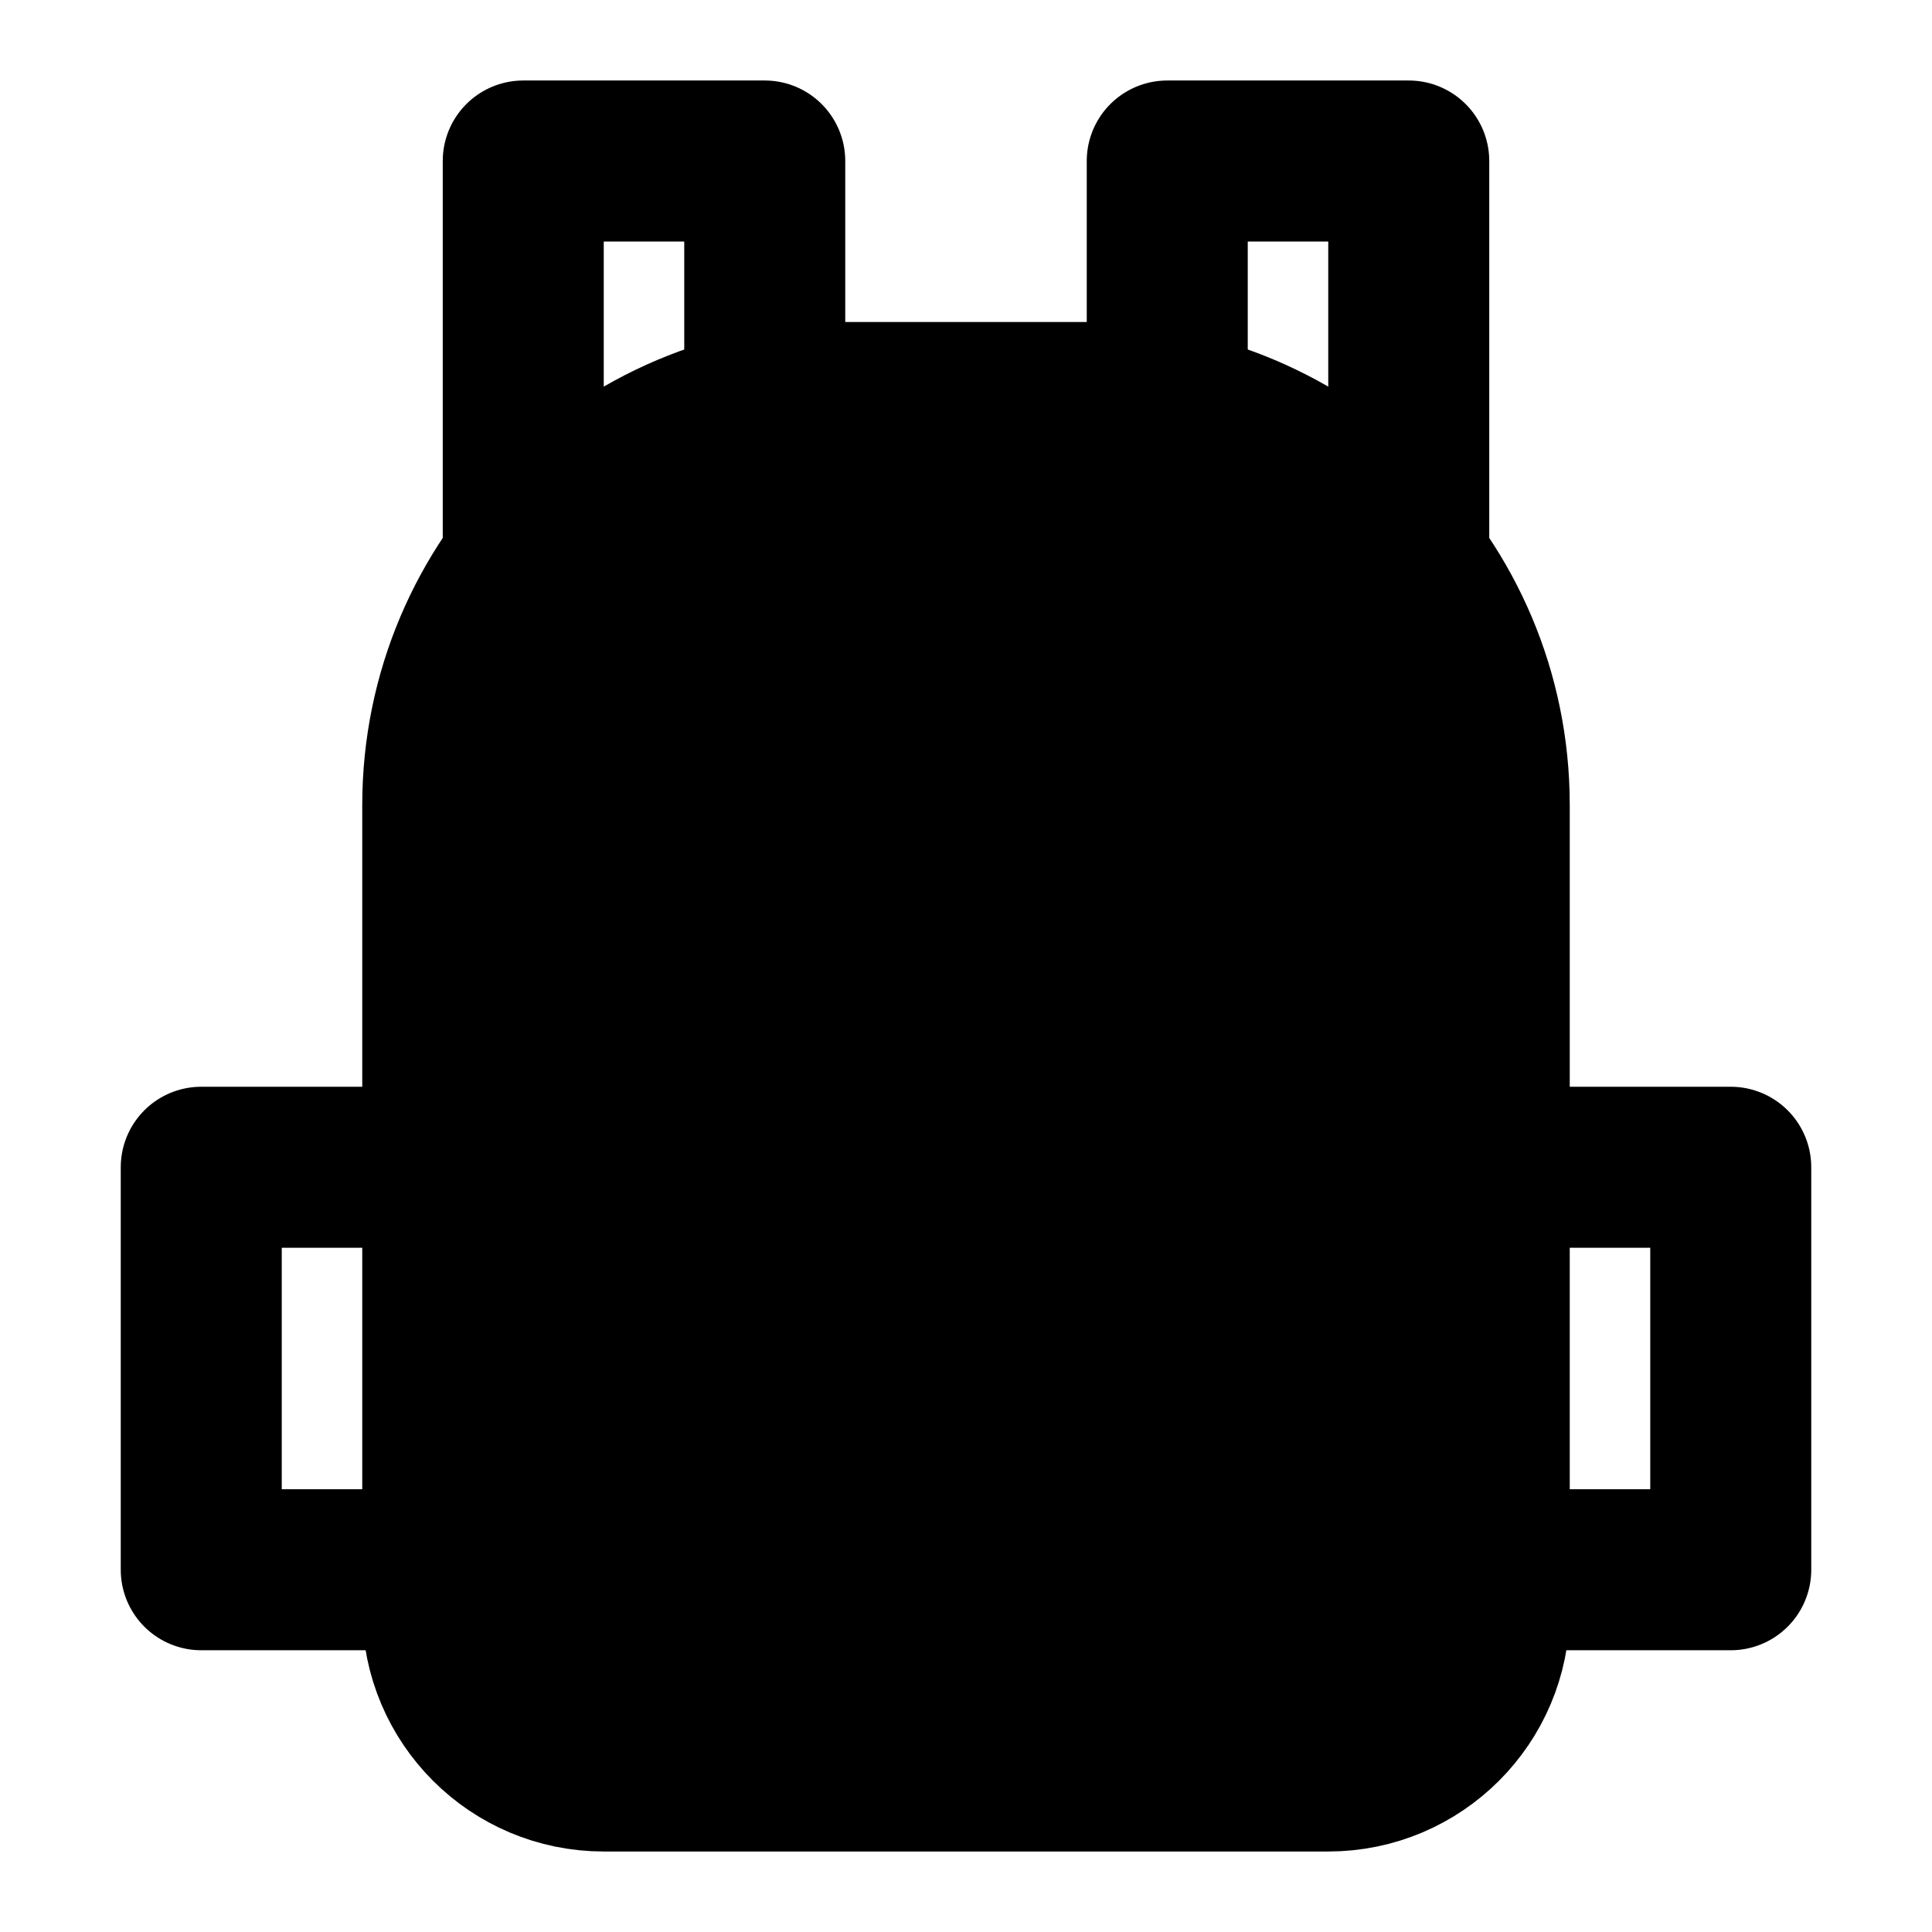 <svg viewBox="0 0 48 48" fill="none" xmlns="http://www.w3.org/2000/svg"><path d="M19 9.556V4H13V14" stroke="black" stroke-width="4" stroke-linecap="round" stroke-linejoin="round"/><path d="M29 9.556V4H35V14" stroke="black" stroke-width="4" stroke-linecap="round" stroke-linejoin="round"/><path d="M11 20C11 14.477 15.477 10 21 10H27C32.523 10 37 14.477 37 20V40C37 42.209 35.209 44 33 44H15C12.791 44 11 42.209 11 40V20Z" fill="currentColor" stroke="currentColor" stroke-width="4" stroke-linecap="round" stroke-linejoin="round"/><path d="M11 29H5V39H11" stroke="black" stroke-width="4" stroke-linecap="round" stroke-linejoin="round"/><path d="M37 29H43V39H37" stroke="black" stroke-width="4" stroke-linecap="round" stroke-linejoin="round"/><path d="M28 23V27" stroke="currentColor" stroke-width="4" stroke-linecap="round" stroke-linejoin="round"/><path d="M17 23H27.5H31" stroke="currentColor" stroke-width="4" stroke-linecap="round" stroke-linejoin="round"/></svg>